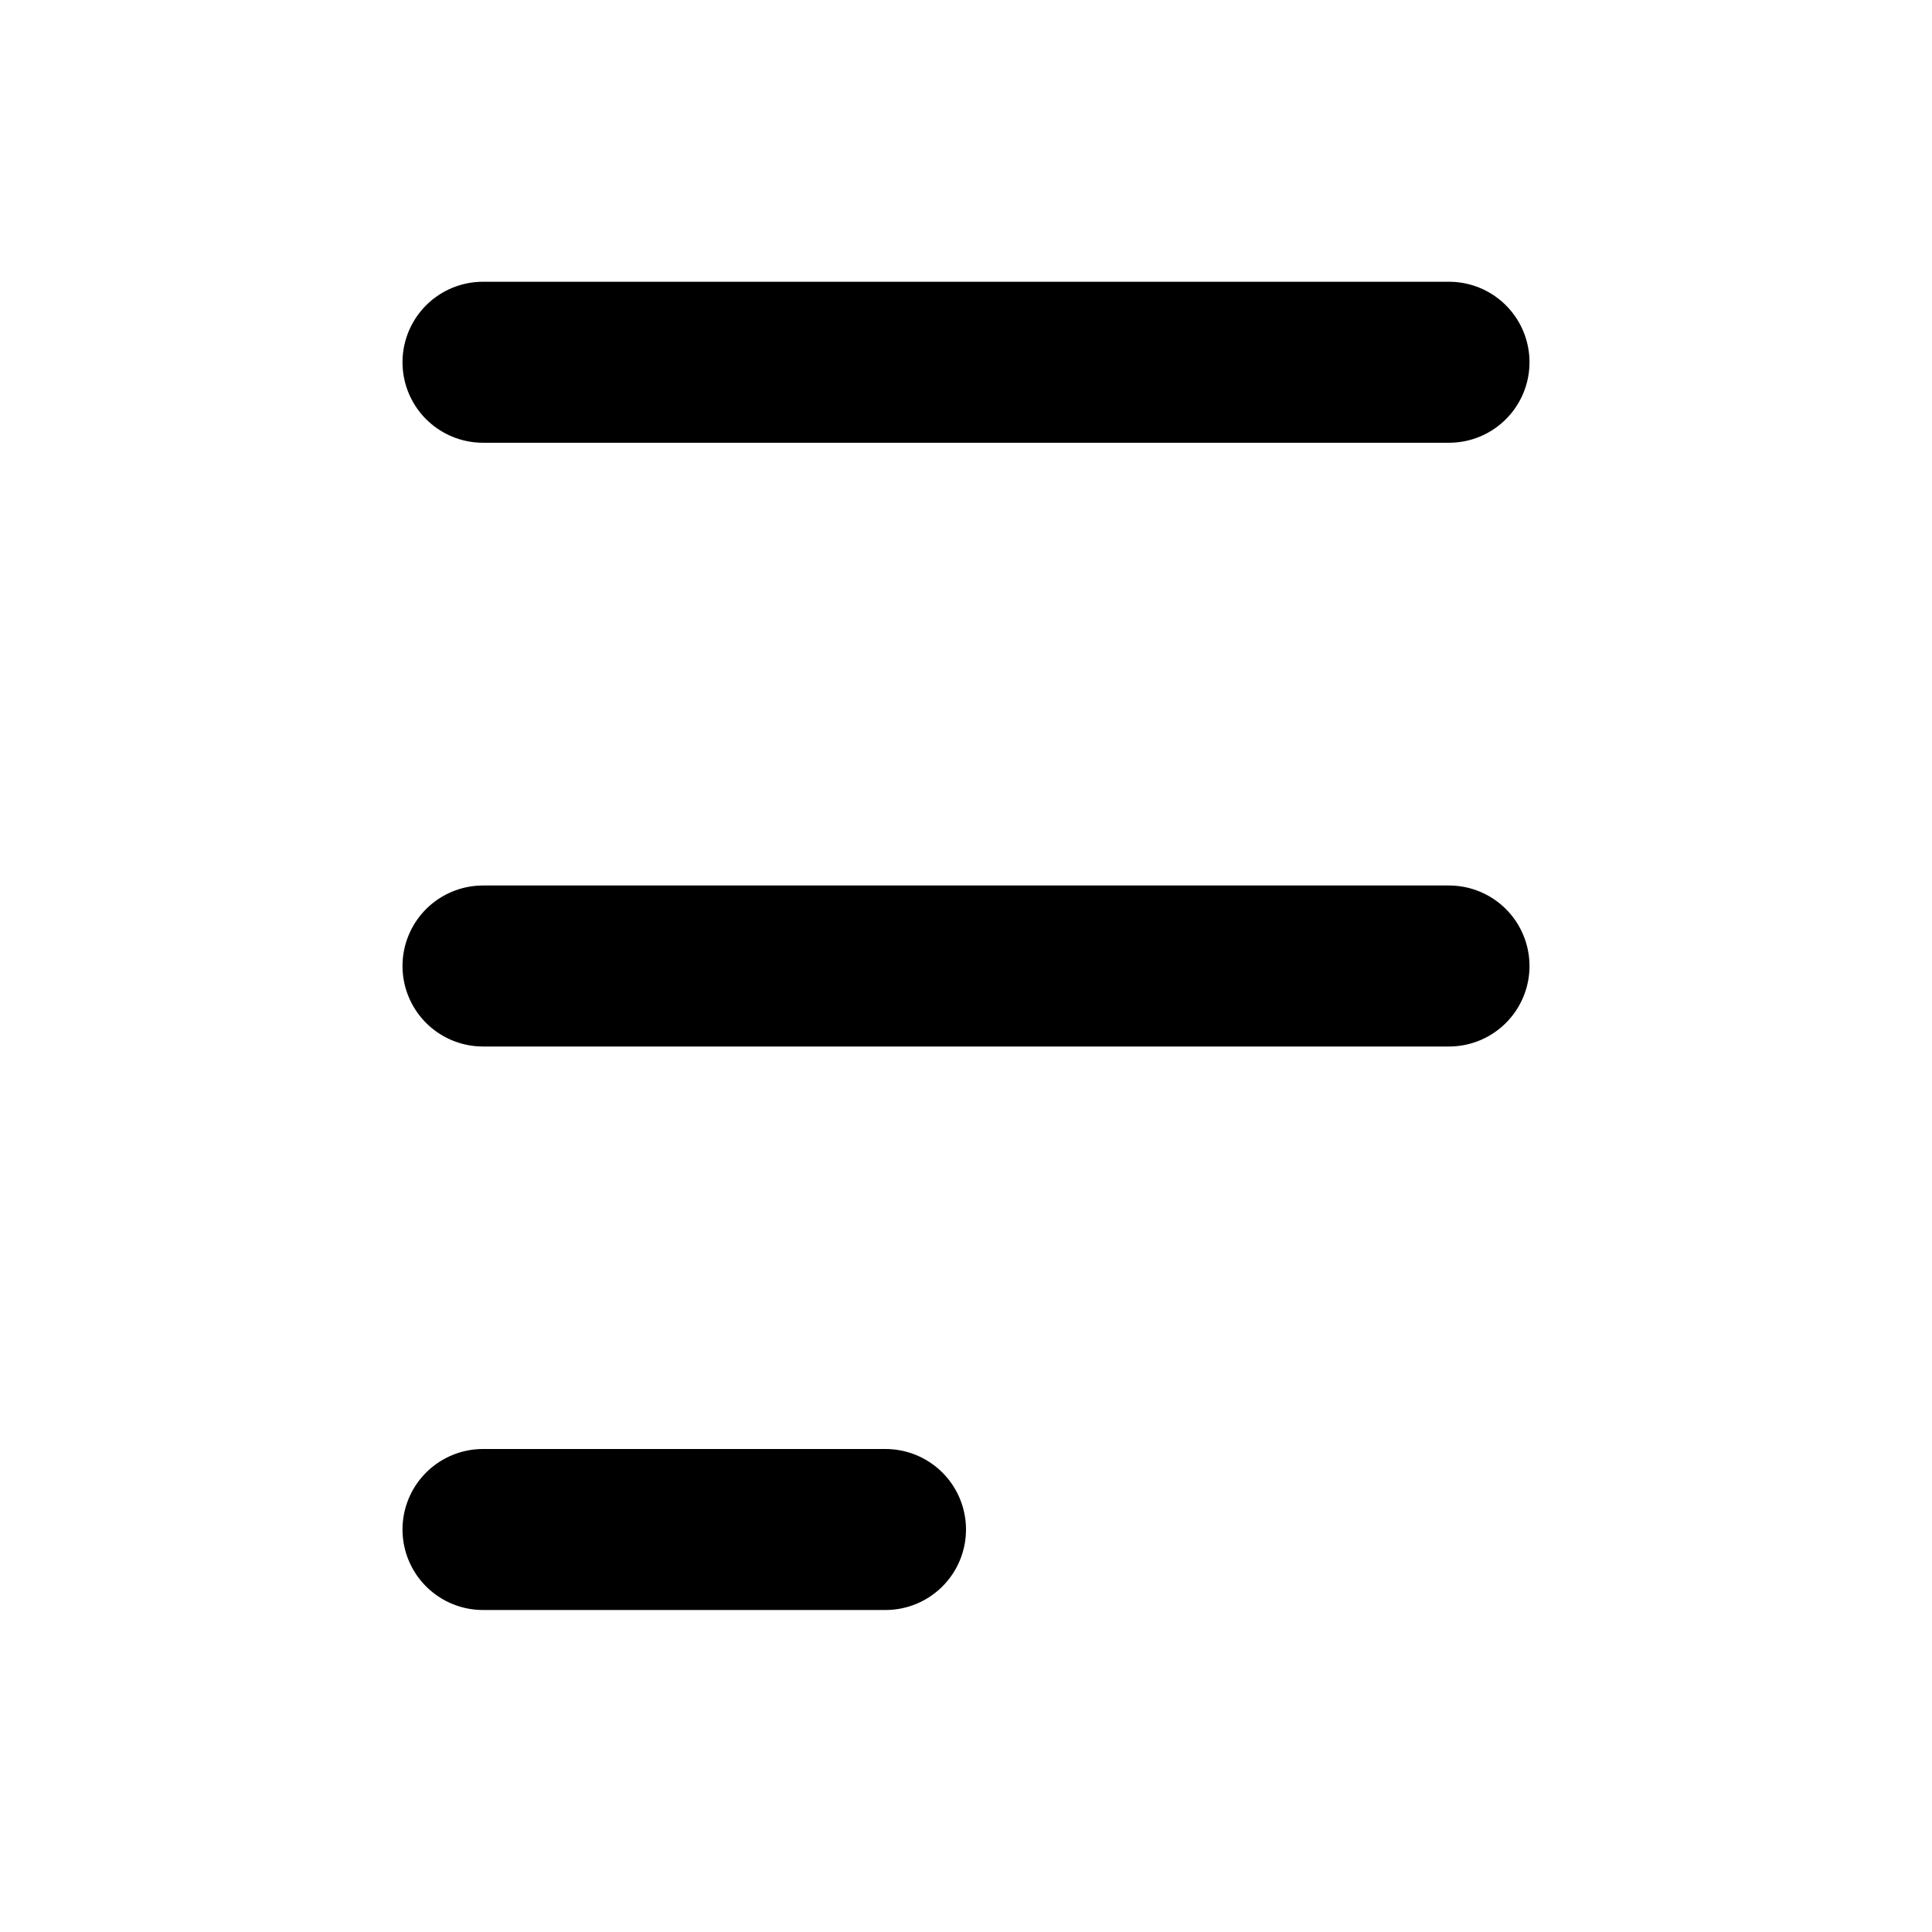 <svg viewBox="0 0 24 24" fill="none" xmlns="http://www.w3.org/2000/svg">
<path d="M18 4.5H6" stroke="currentColor" stroke-width="2" stroke-linecap="round" stroke-linejoin="round"/>
<path d="M18 12H6" stroke="currentColor" stroke-width="2" stroke-linecap="round" stroke-linejoin="round"/>
<path d="M11 19H6" stroke="currentColor" stroke-width="2" stroke-linecap="round" stroke-linejoin="round"/>
</svg>
